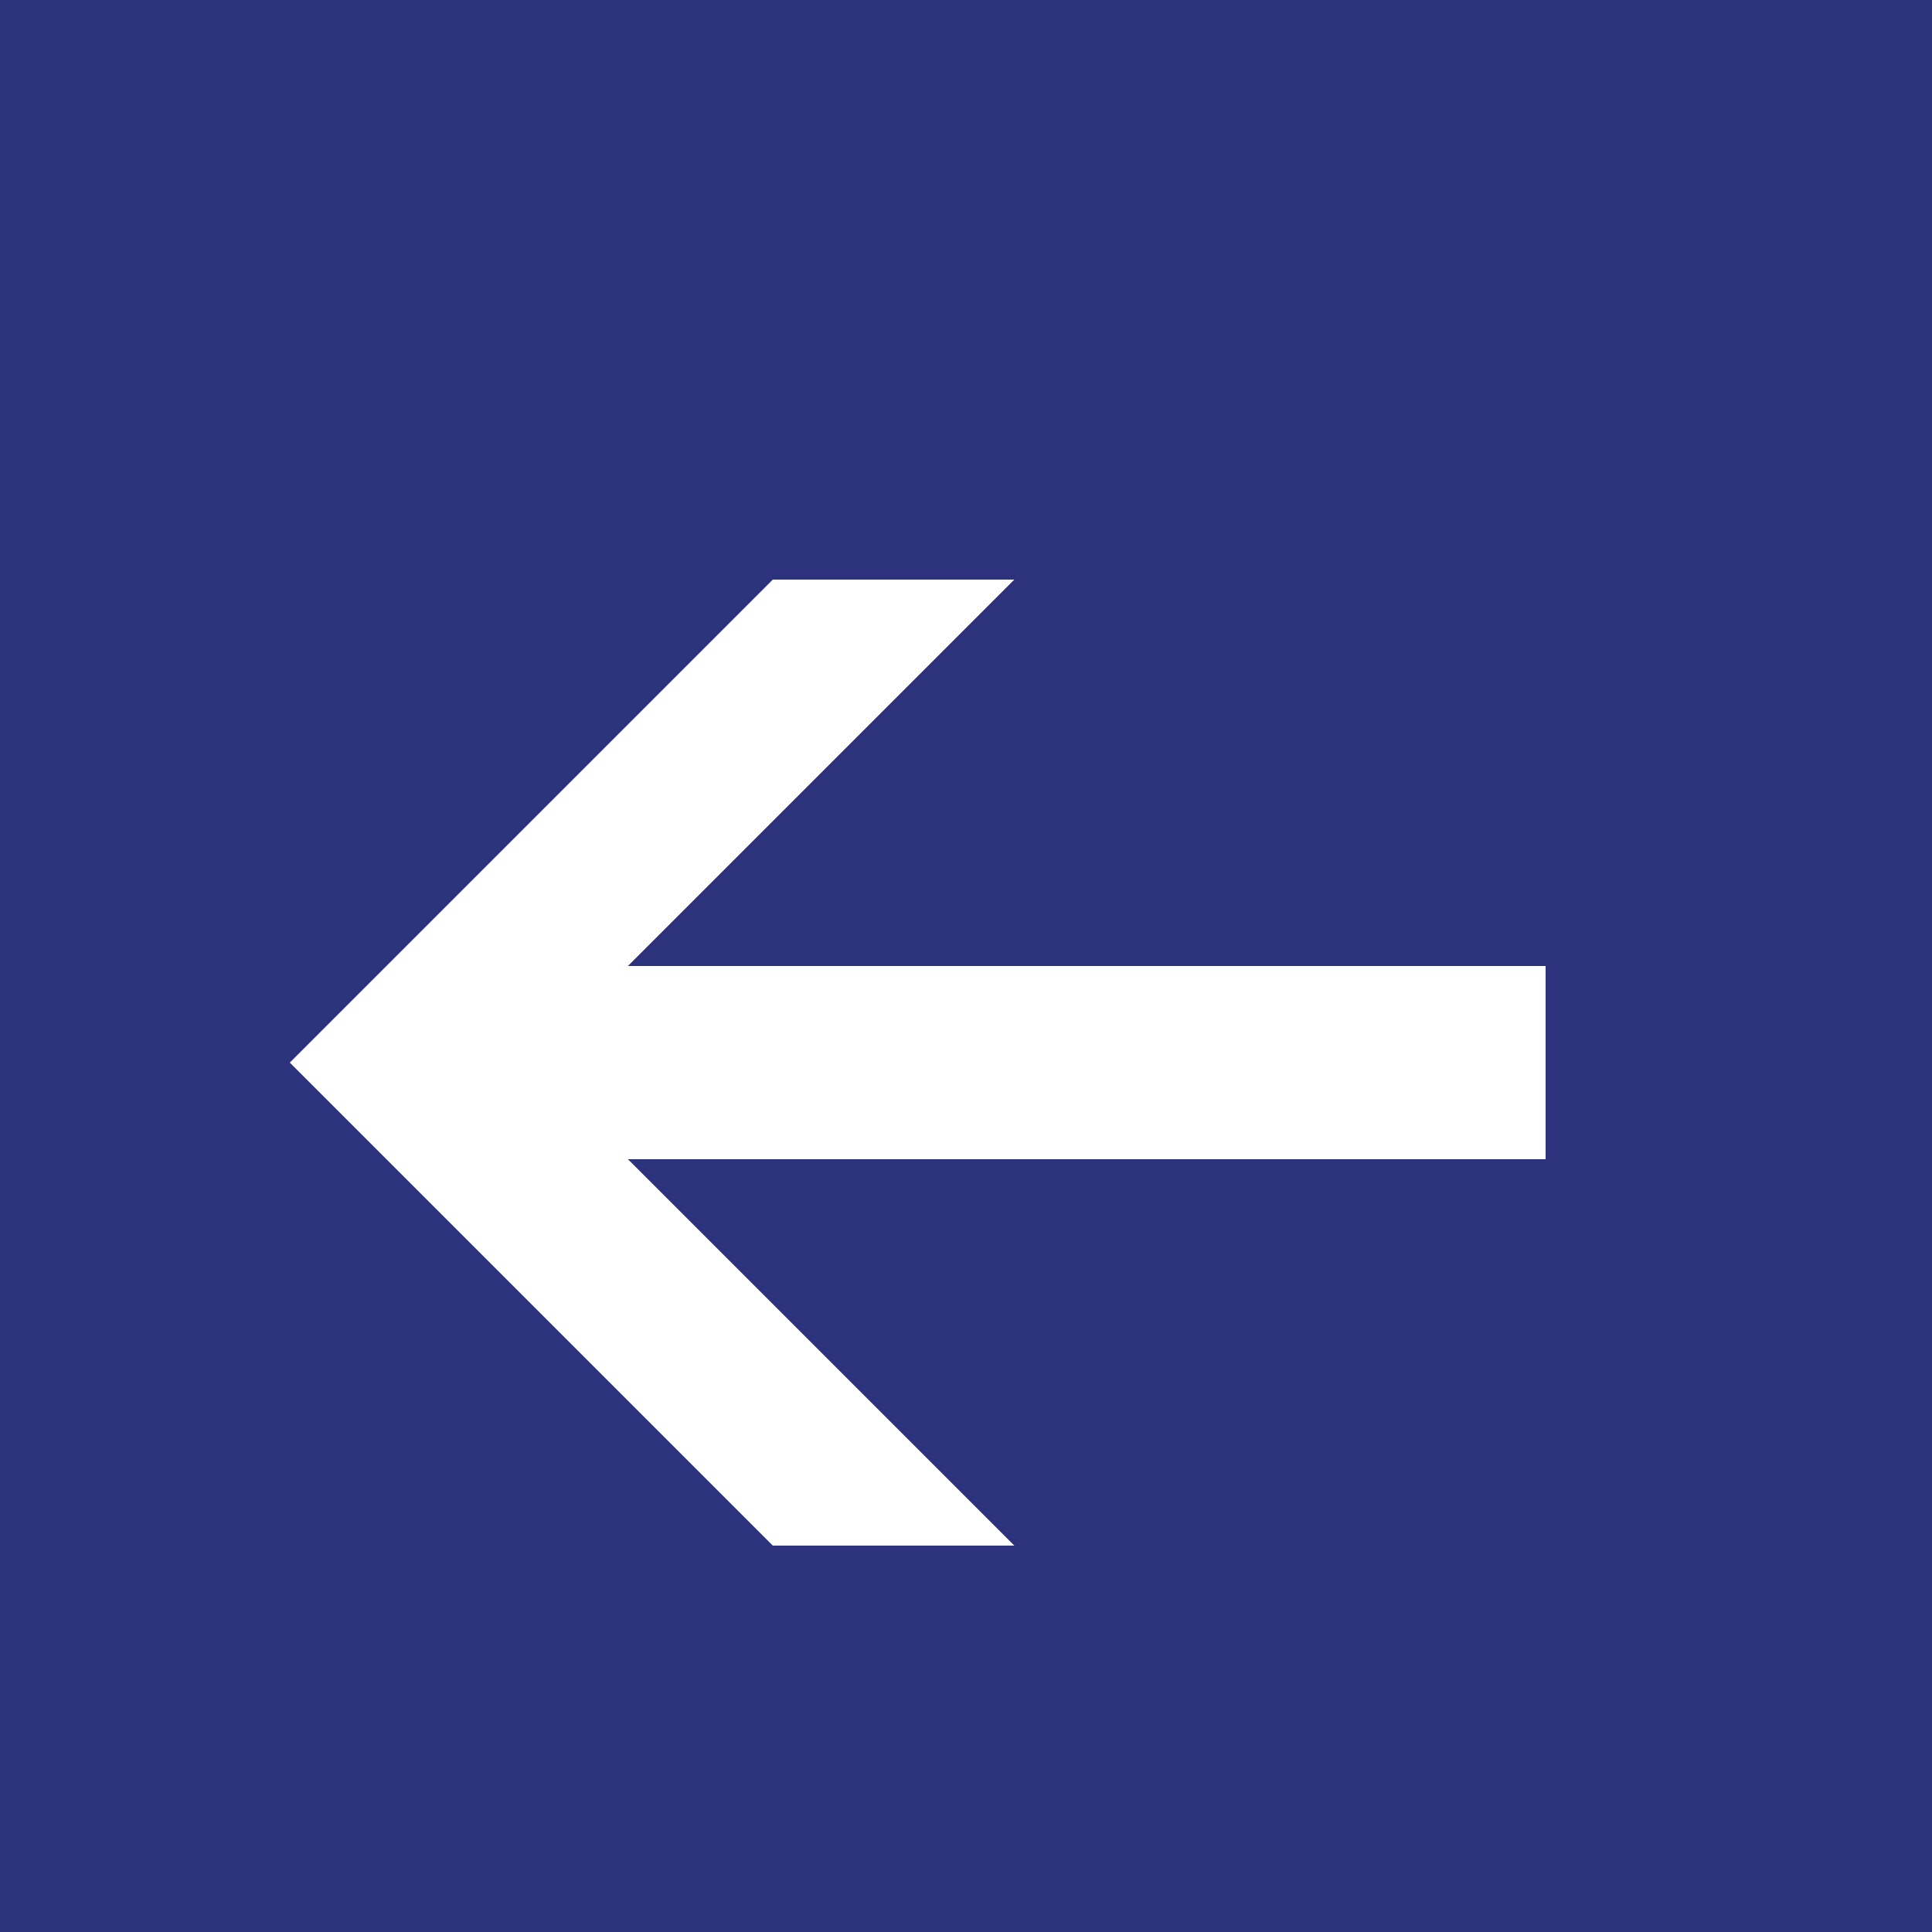 <svg class="color-immutable" width="30" height="30" viewBox="0 0 30 30" fill="none" xmlns="http://www.w3.org/2000/svg"><path d="M30 0H0V30H30V0Z" fill="#2D327D"/><path d="M15.75 9H12L4.5 16.5L12 24H15.75L9.75 18H24V15H9.75L15.75 9Z" fill="white"/></svg>
